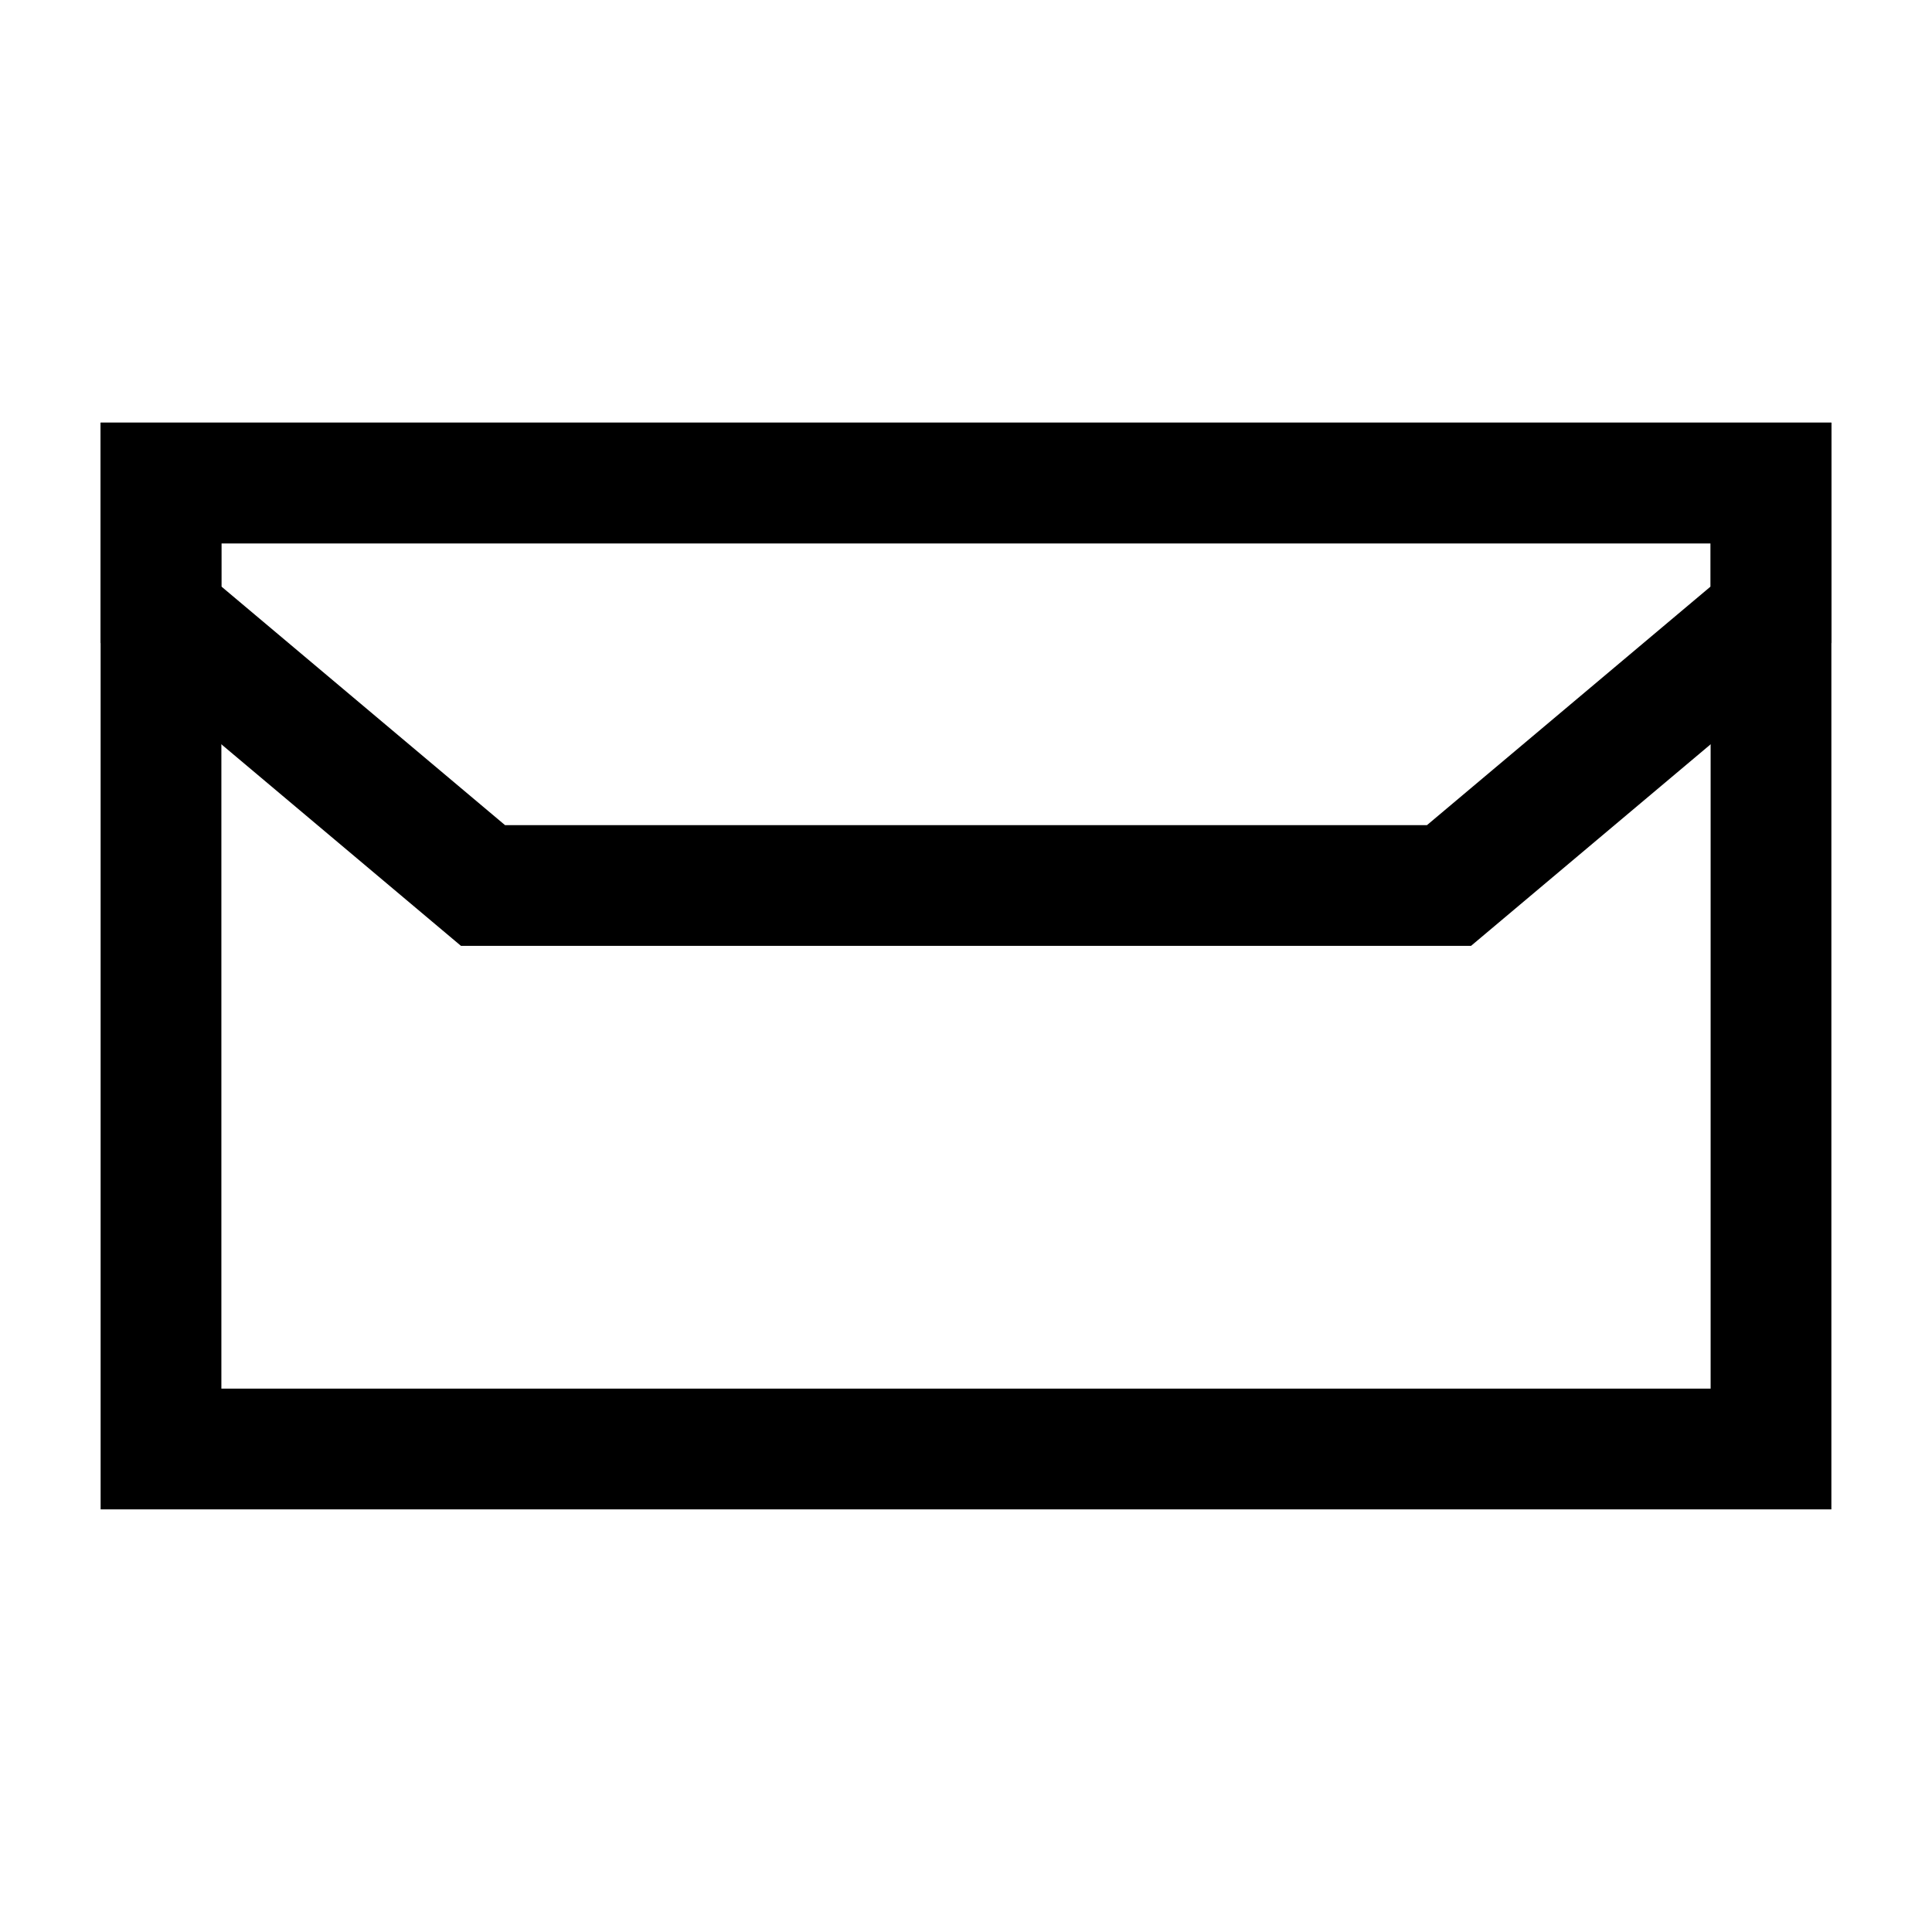 <svg width="24" height="24" viewBox="0 0 24 24" fill="none" xmlns="http://www.w3.org/2000/svg">
<path d="M2 6H12H22V18H2V6Z" stroke="black" stroke-width="1.5"/>
<path d="M2 6V7.635L6 11H18L22 7.635V6H2Z" stroke="black" stroke-width="1.5"/>
</svg>
